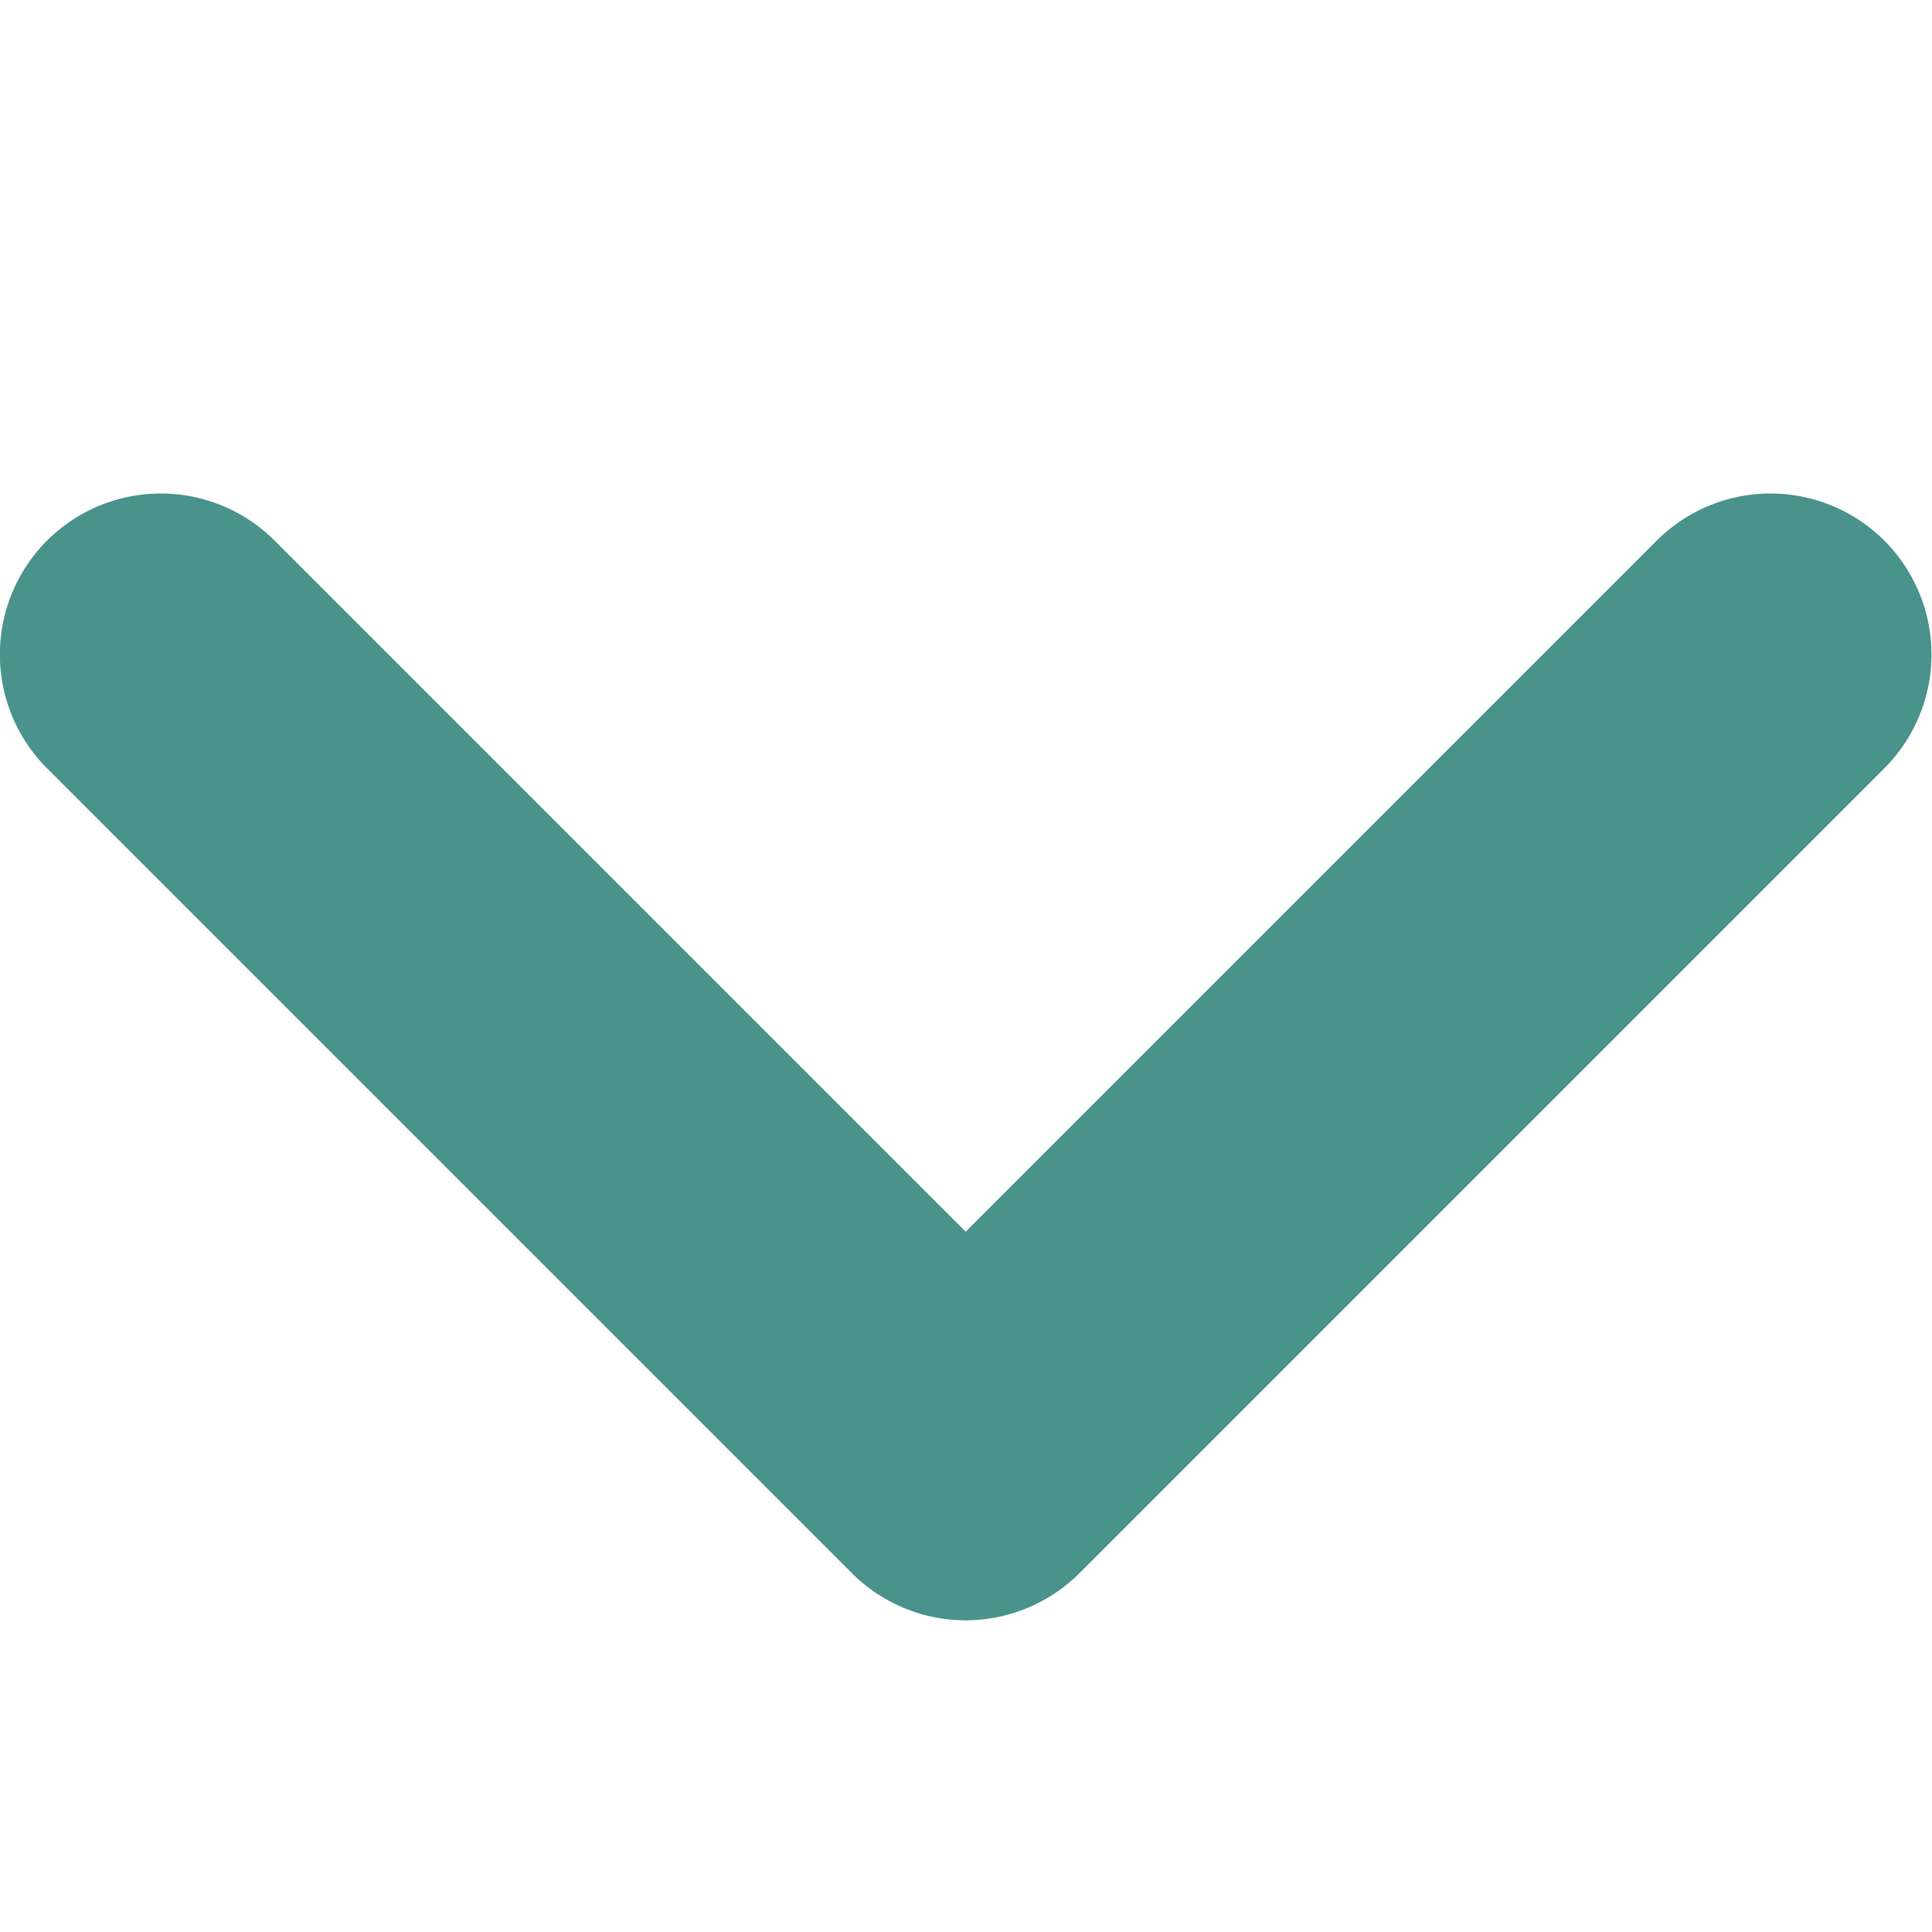 <svg xmlns="http://www.w3.org/2000/svg" width="6" height="6" viewBox="0 0 6 6">
  <g id="toggle" transform="translate(575.5 -5.218)">
    <path id="路径_3023" data-name="路径 3023" d="M-852.5-1068.444a.5.5,0,0,1-.354-.146l-2.5-2.5a.5.5,0,0,1,0-.707.5.5,0,0,1,.707,0l2.146,2.146,2.146-2.146a.5.5,0,0,1,.707,0,.5.5,0,0,1,0,.707l-2.5,2.5A.5.5,0,0,1-852.5-1068.444Z" transform="translate(280 1078.694)" fill="#4a928c"/>
    <rect id="矩形_3681" data-name="矩形 3681" width="6" height="6" transform="translate(-575.5 5.218)" fill="none"/>
  </g>
</svg>
